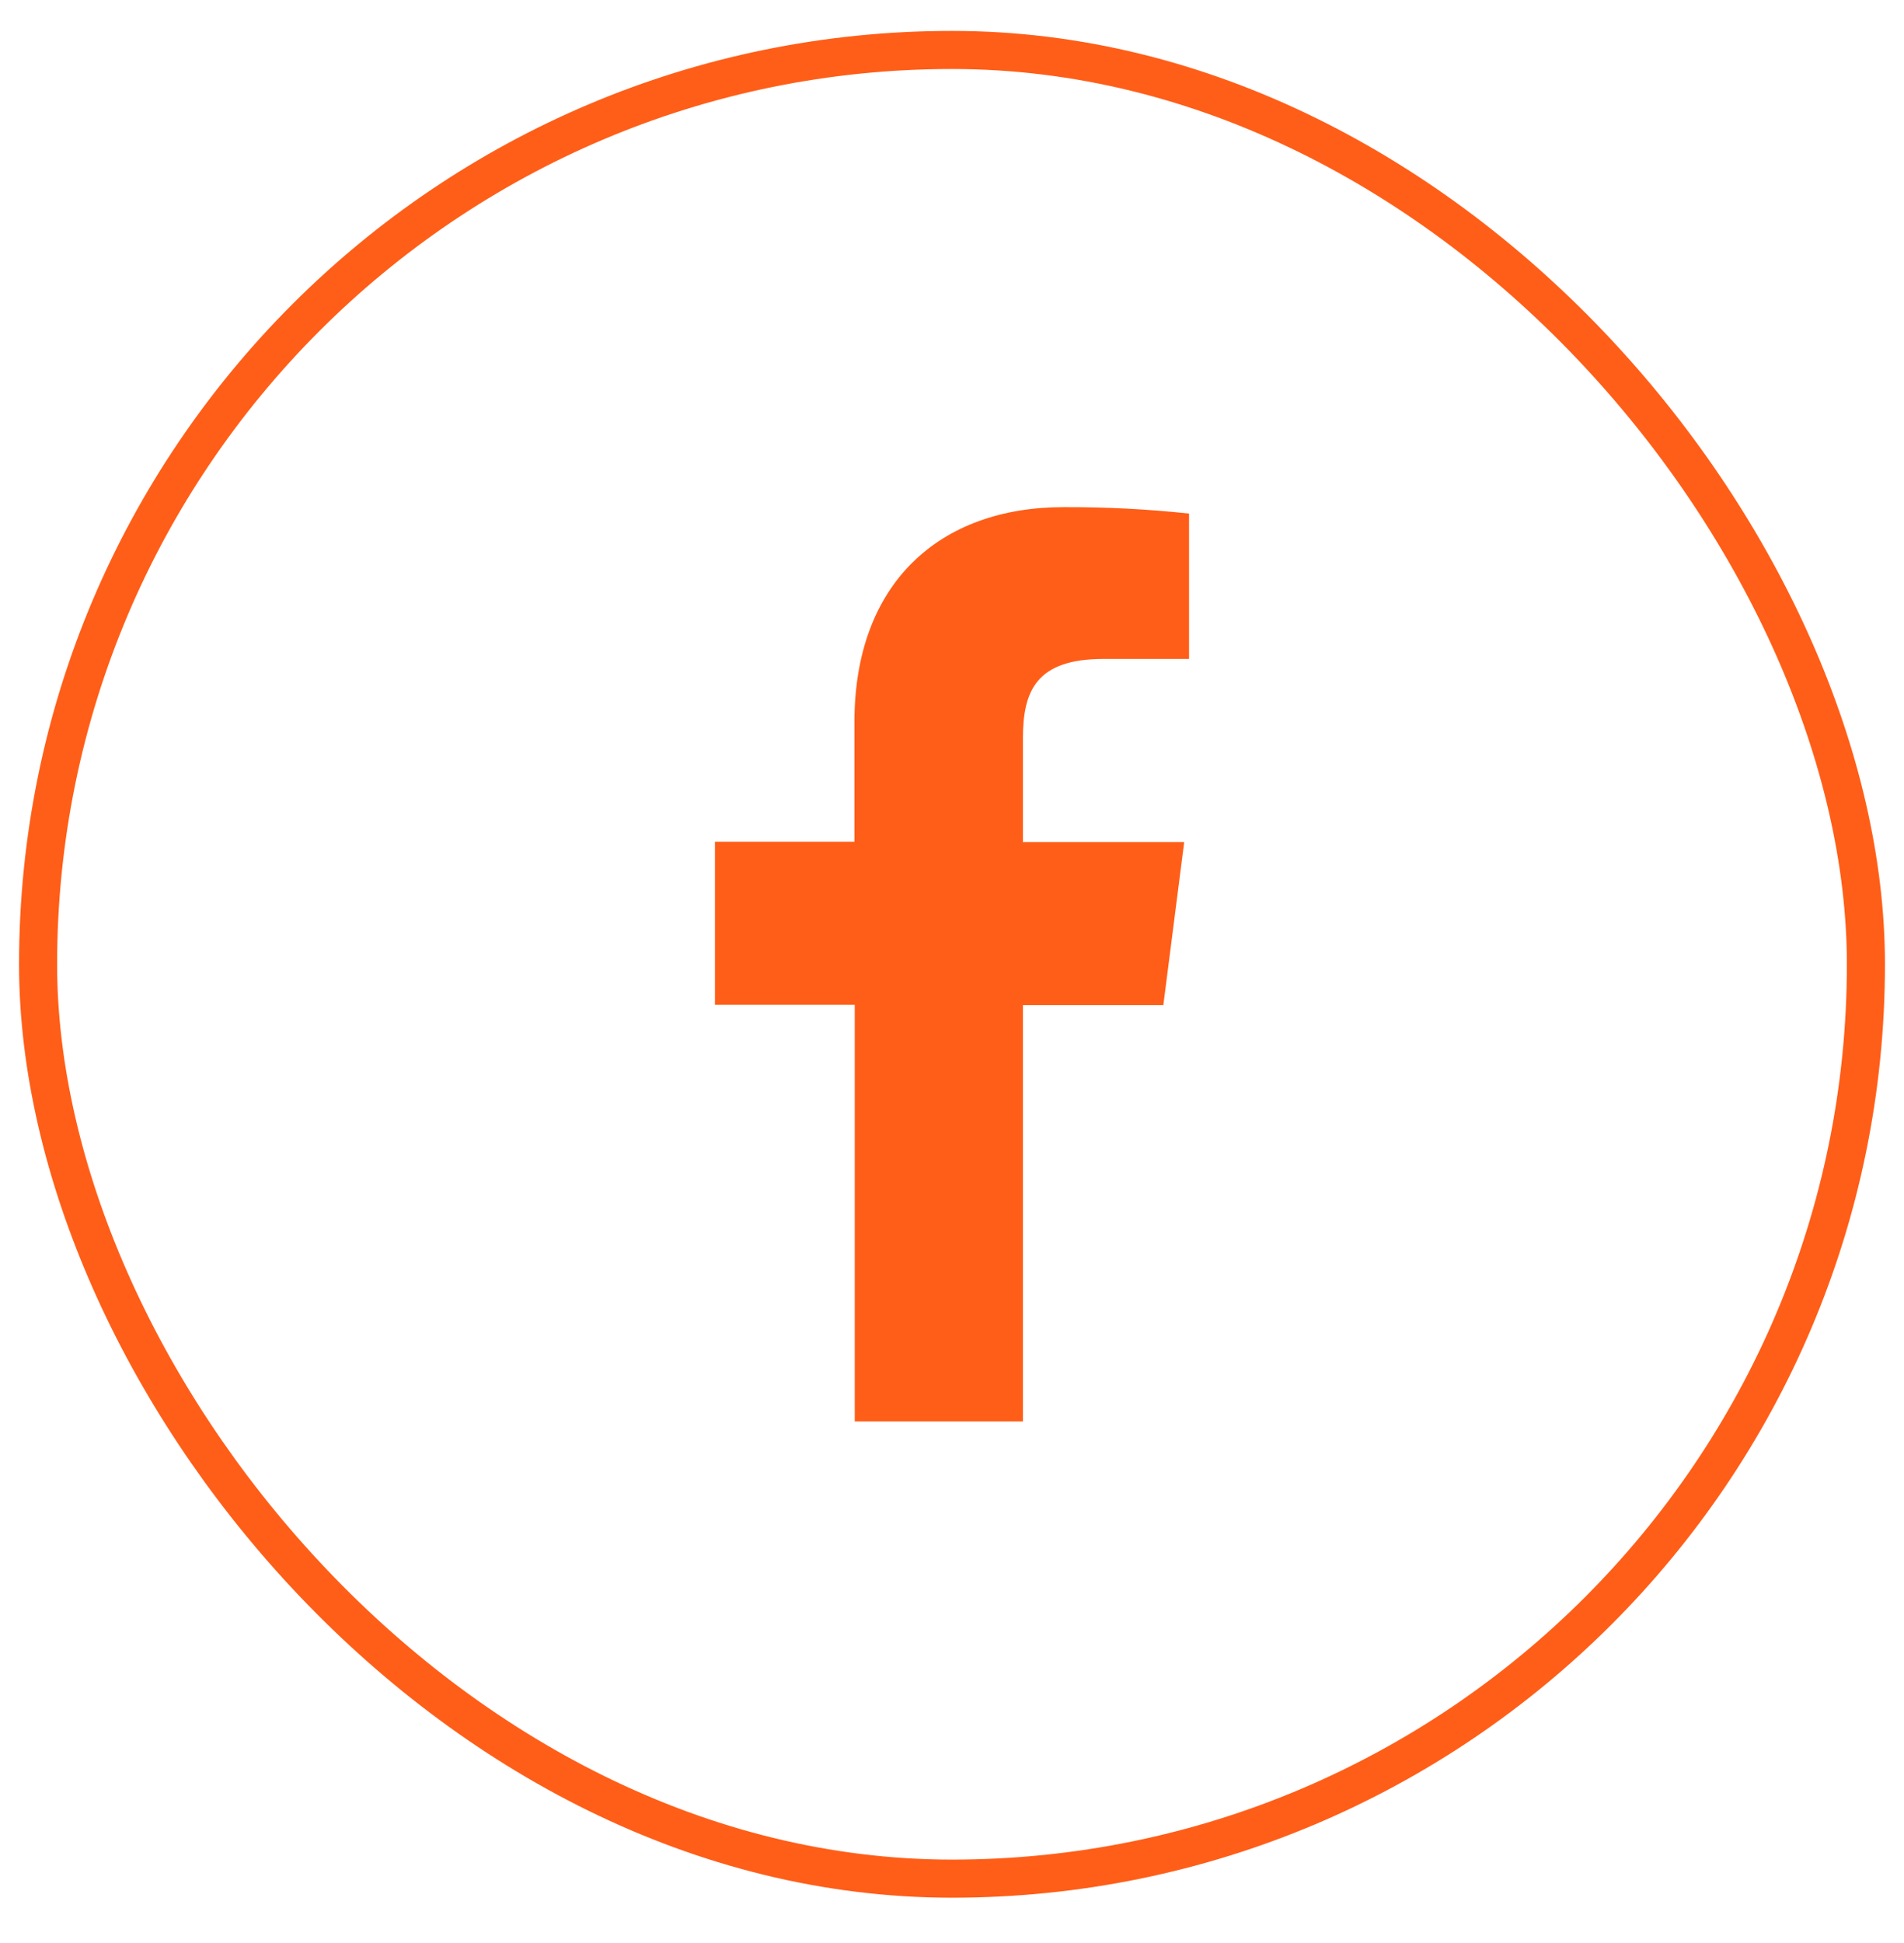 <svg width="50" height="51" viewBox="0 0 50 51" fill="none" xmlns="http://www.w3.org/2000/svg">
    <path d="M26.863 37.311V26.381H30.55L31.098 22.102H26.863V19.376C26.863 18.141 27.207 17.296 28.979 17.296H31.225V13.48C30.132 13.363 29.034 13.307 27.935 13.311C24.676 13.311 22.438 15.301 22.438 18.953V22.094H18.775V26.373H22.446V37.311H26.863Z" fill="#FF5E18" />
    <rect x="1" y="1.311" width="48" height="48" rx="24" stroke="#FF5E18" strokeWidth="2" />
</svg>
    